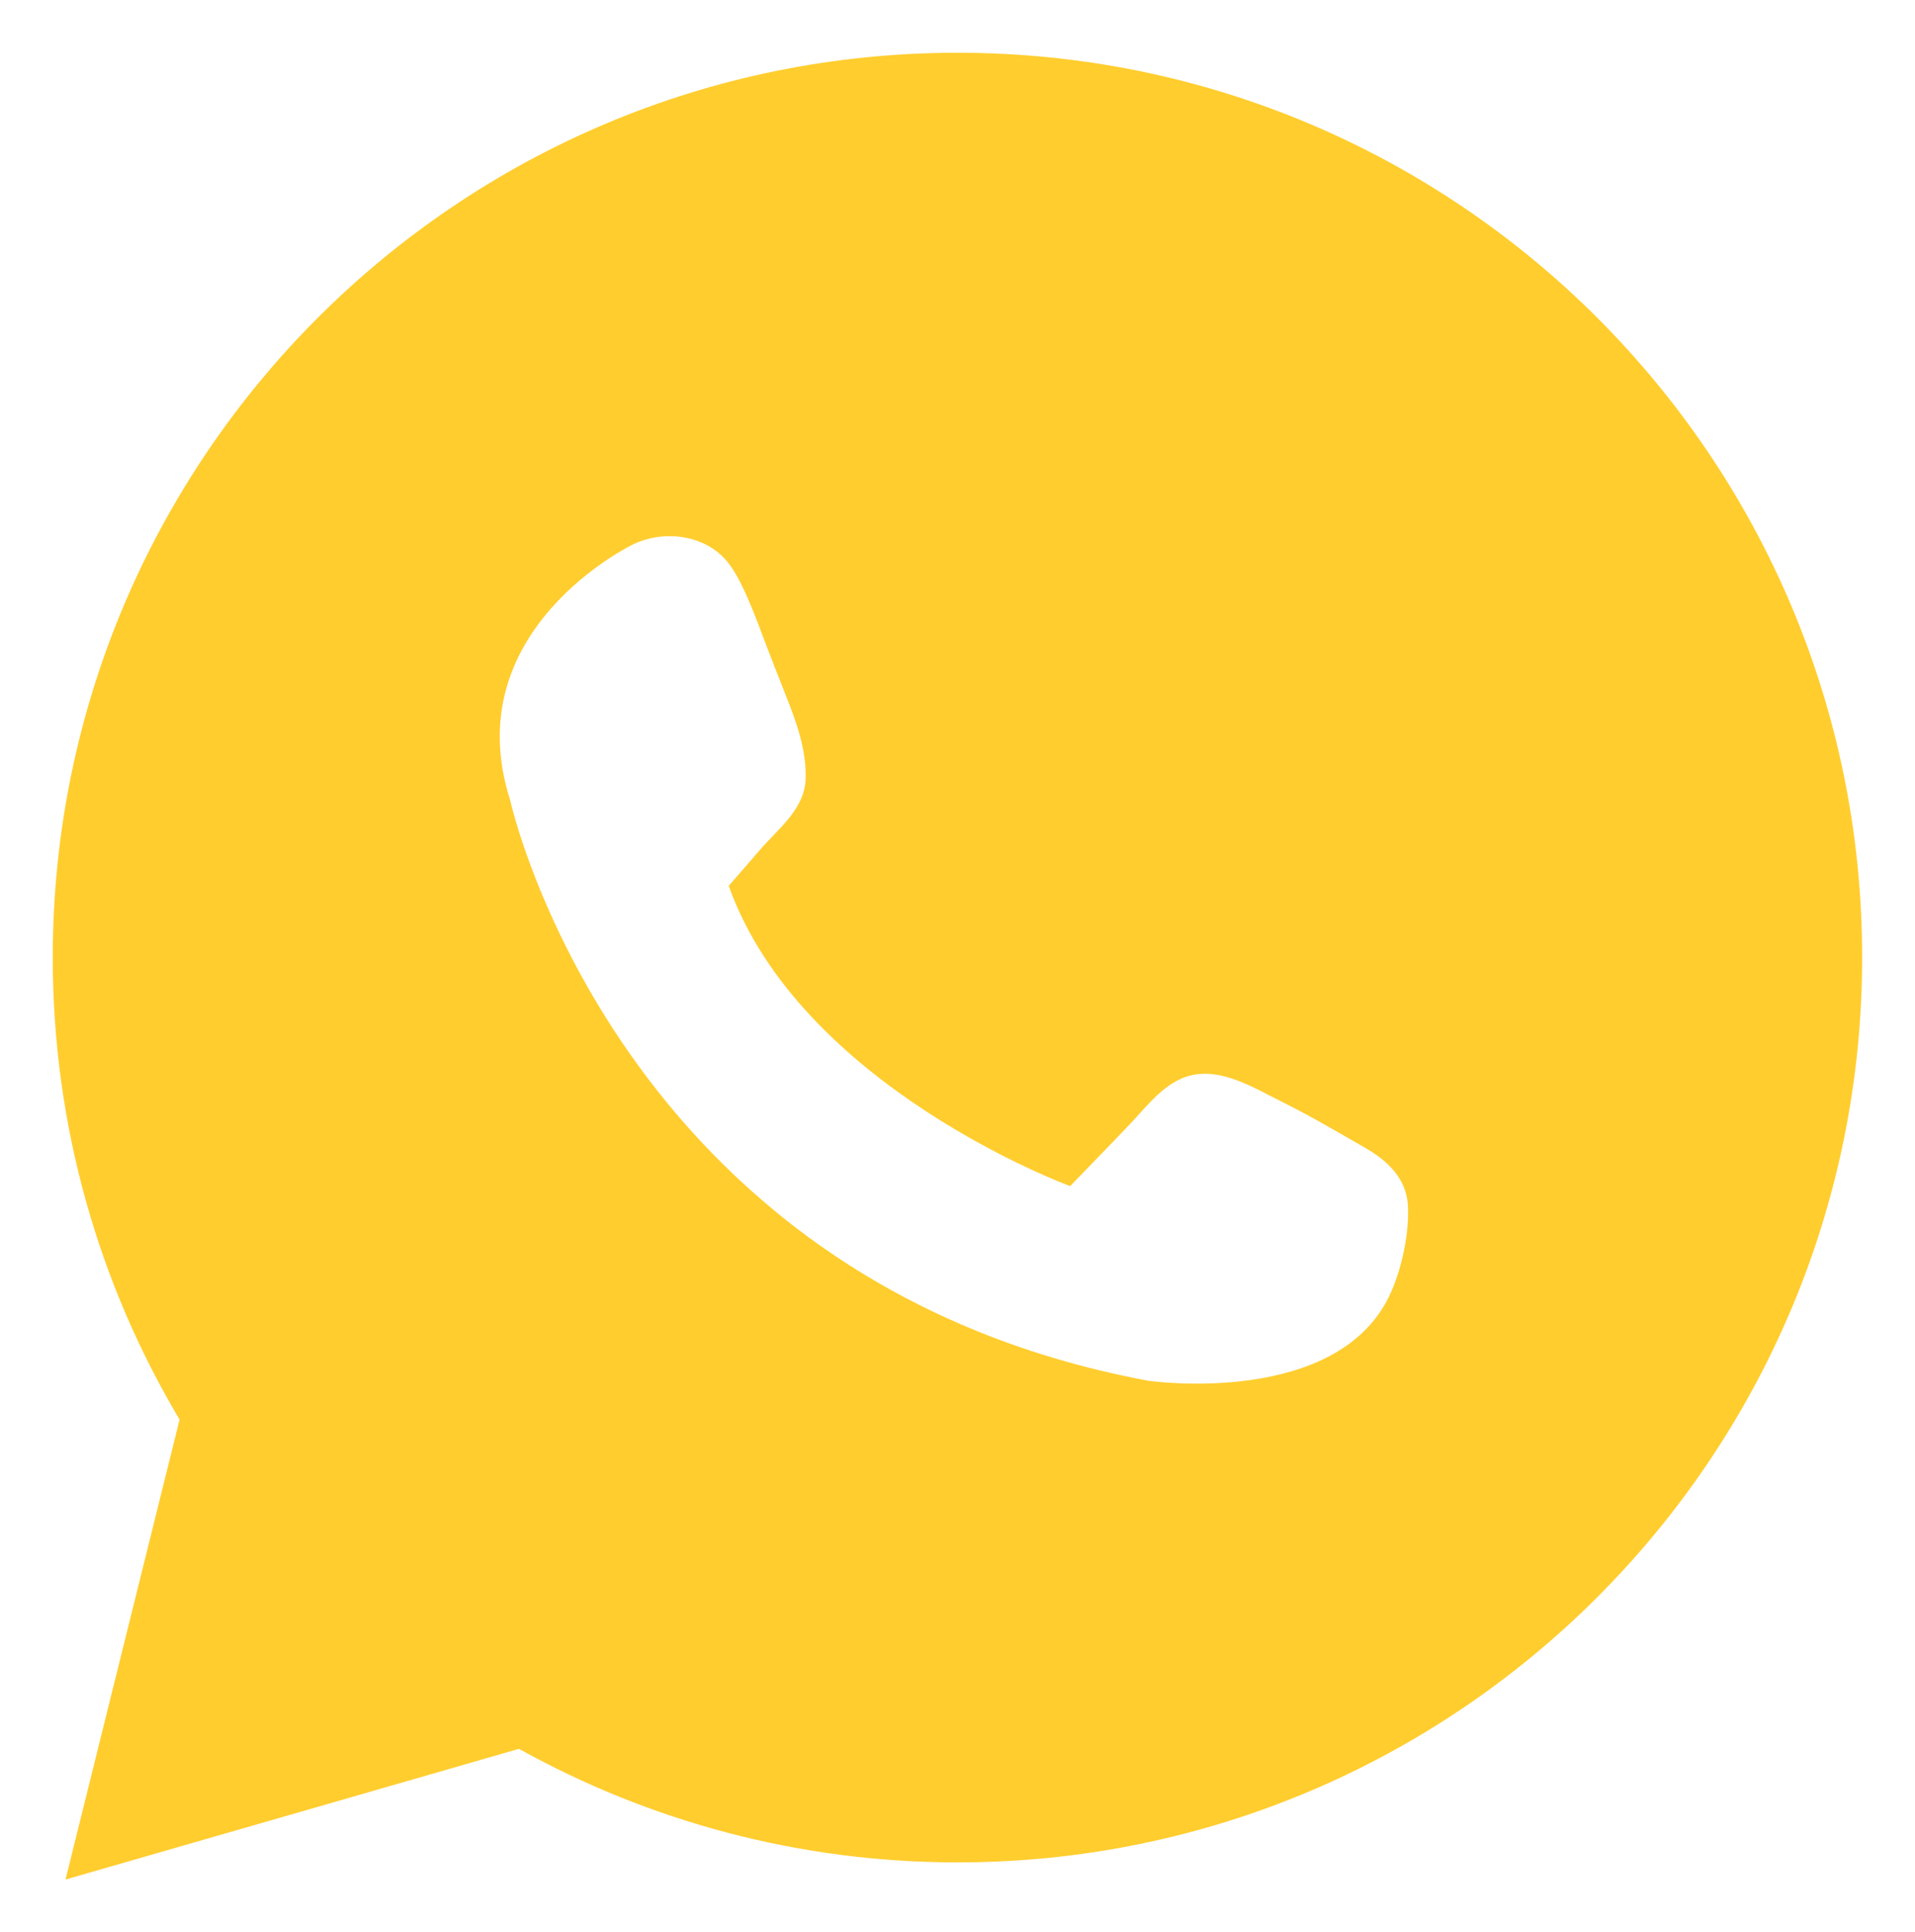 <?xml version="1.0" encoding="utf-8"?>
<!-- Generator: Adobe Illustrator 16.0.3, SVG Export Plug-In . SVG Version: 6.00 Build 0)  -->
<!DOCTYPE svg PUBLIC "-//W3C//DTD SVG 1.1//EN" "http://www.w3.org/Graphics/SVG/1.1/DTD/svg11.dtd">
<svg version="1.1" id="Layer_1" xmlns="http://www.w3.org/2000/svg" xmlns:xlink="http://www.w3.org/1999/xlink" x="0px" y="0px"
	 width="36.3px" height="36.625px" viewBox="0 0 36.3 36.625" enable-background="new 0 0 36.3 36.625" xml:space="preserve">
<path fill="#FFCD2E" d="M18.15,1C8.681,1,1,8.677,1,18.149c0,3.201,0.877,6.193,2.404,8.758l-2.162,8.718l8.595-2.477
	c2.463,1.367,5.295,2.152,8.313,2.152c9.471,0,17.148-7.68,17.148-17.153C35.3,8.677,27.621,1,18.15,1z M26.369,24.49
	c-0.973,2.203-4.596,1.682-4.596,1.682C11.678,24.298,9.672,15.173,9.672,15.173C8.634,11.934,12,10.318,12,10.318
	c0.582-0.277,1.311-0.183,1.737,0.271c0.316,0.334,0.594,1.132,0.811,1.703c0.119,0.313,0.245,0.625,0.367,0.938
	c0.192,0.485,0.38,1.019,0.355,1.555c-0.027,0.556-0.526,0.931-0.86,1.318c-0.199,0.23-0.395,0.46-0.597,0.687
	c1.361,3.817,6.472,5.692,6.472,5.692c0.396-0.412,0.799-0.821,1.191-1.236c0.298-0.325,0.618-0.73,1.063-0.854
	c0.606-0.164,1.211,0.219,1.736,0.479c0.604,0.301,1.078,0.586,1.611,0.89c0.412,0.238,0.765,0.57,0.801,1.07
	C26.72,23.35,26.578,24.016,26.369,24.49z"/>
</svg>
